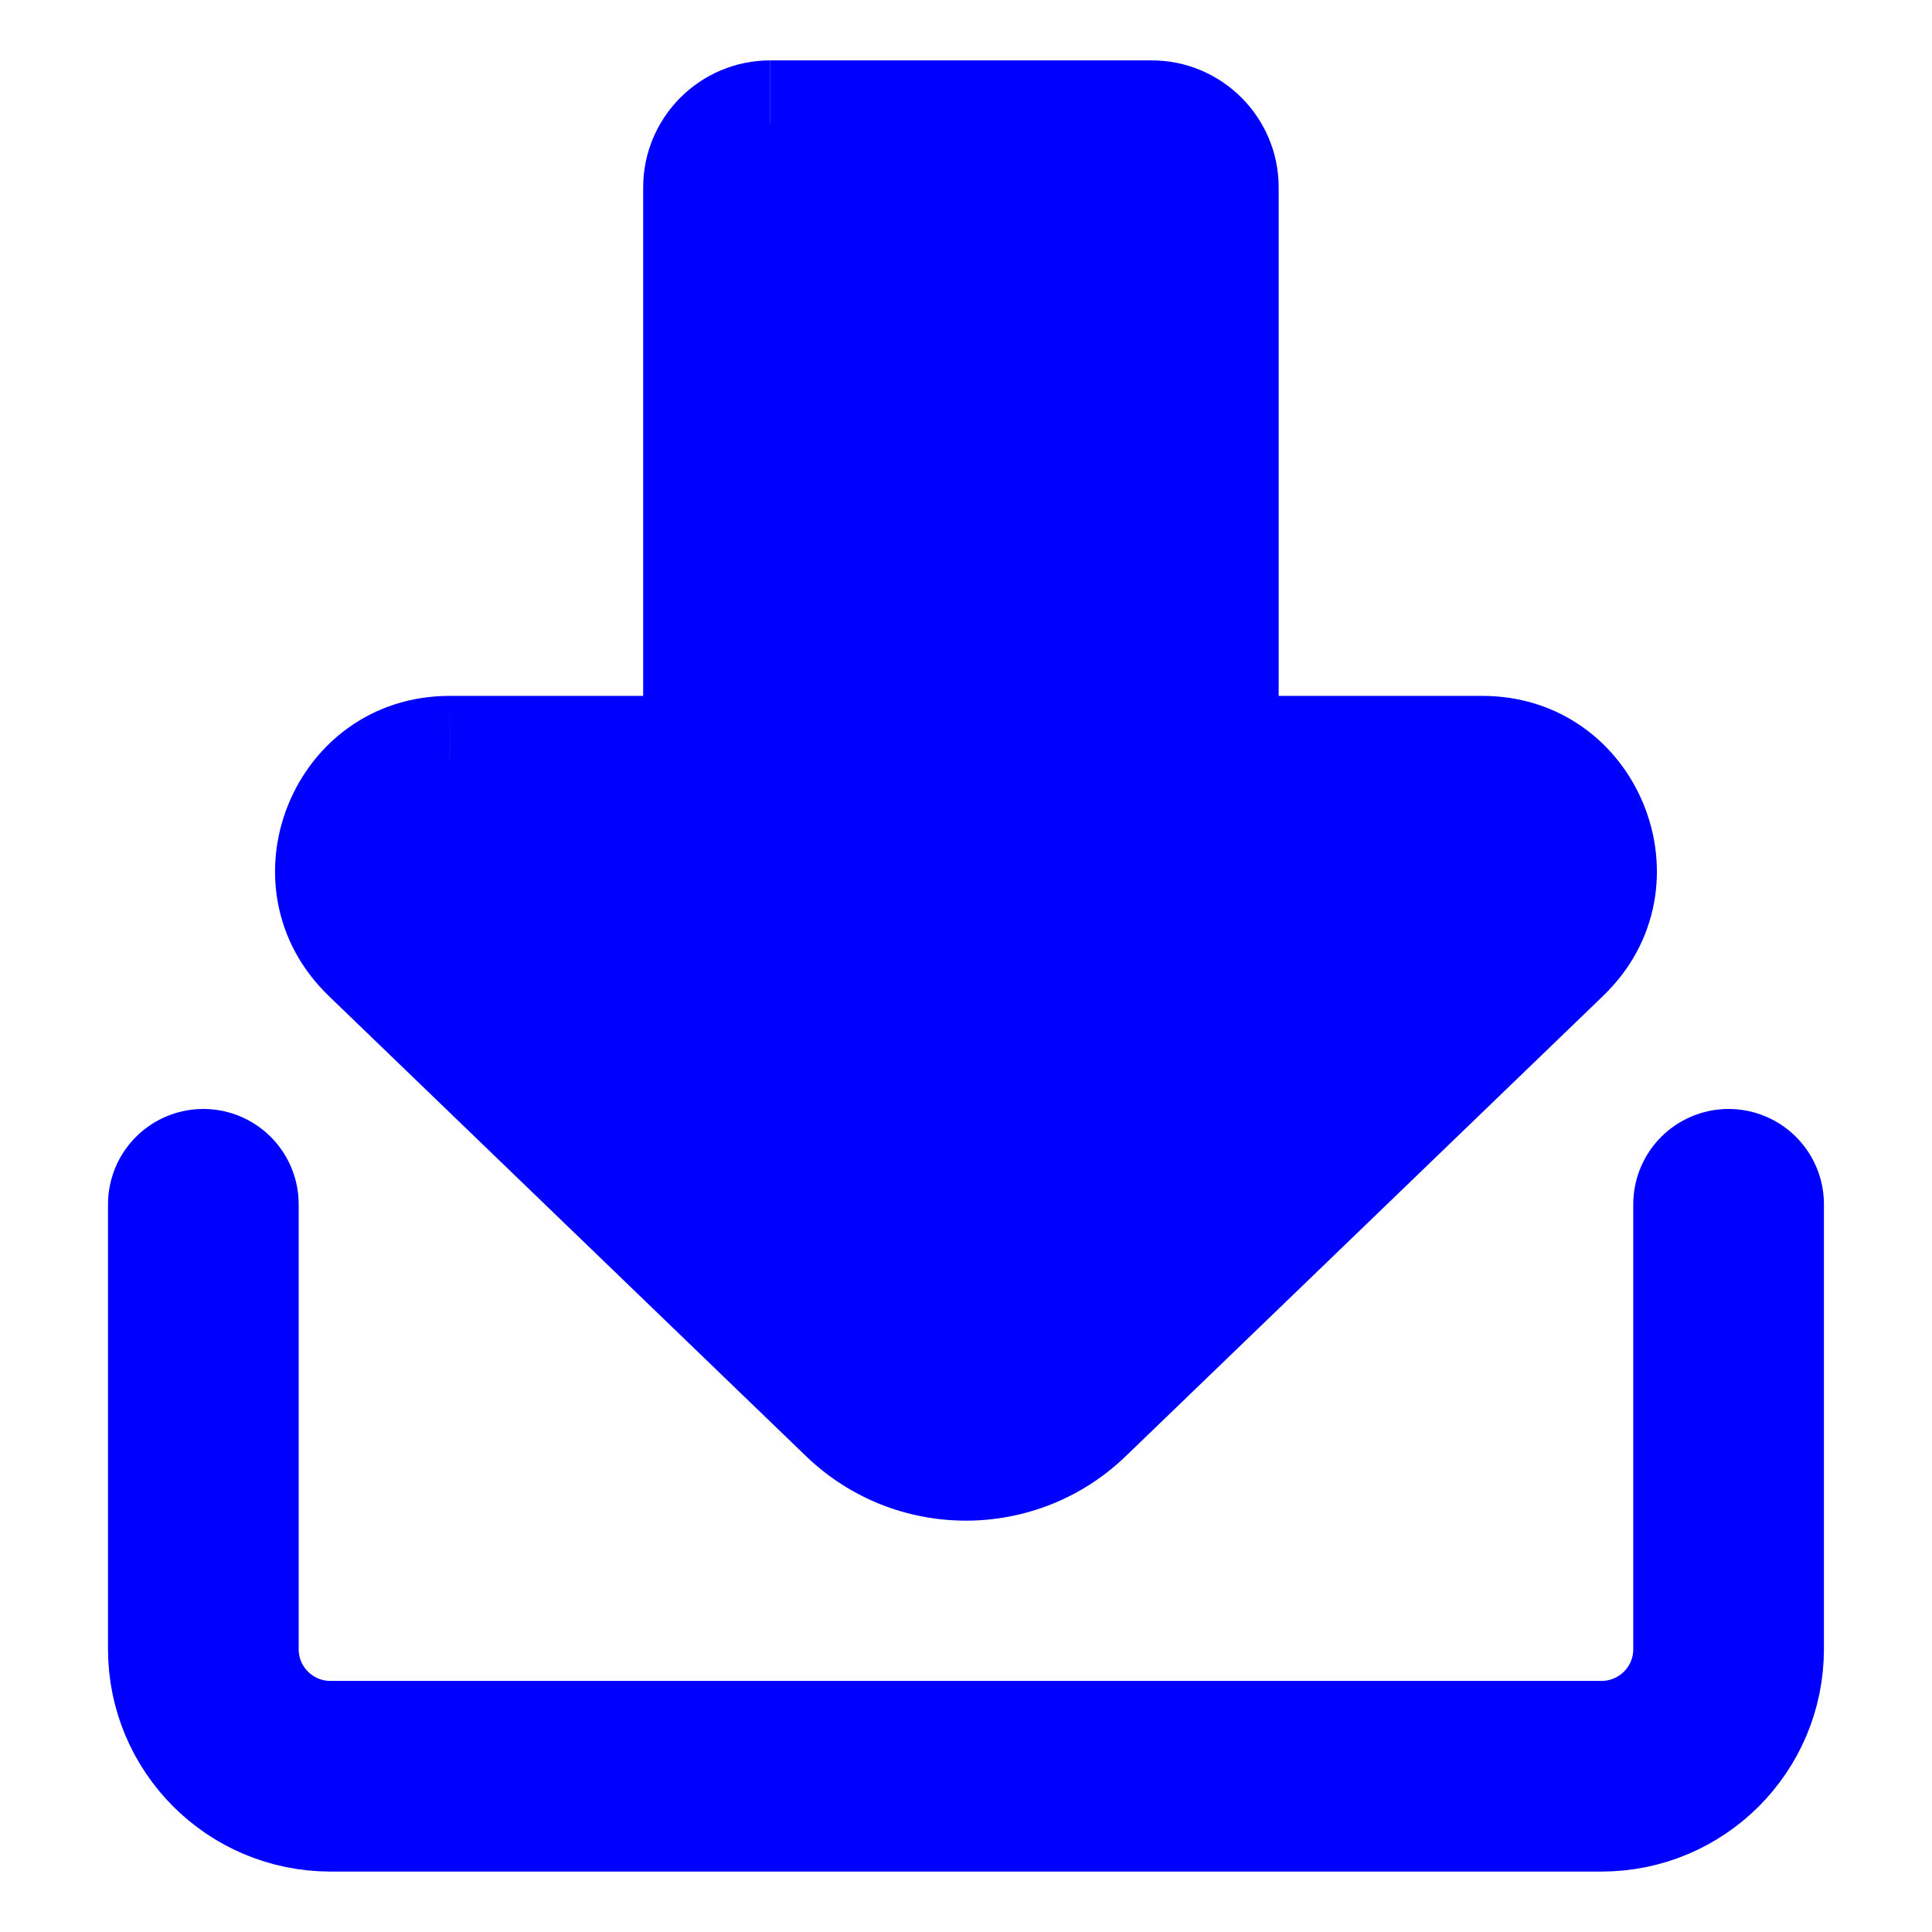<?xml version="1.0" encoding="UTF-8" standalone="no"?>
<svg
   width="32"
   height="32"
   viewBox="0 0 32 32"
   fill="none"
   version="1.1"
   id="svg3"
   sodipodi:docname="import.svg"
   inkscape:version="1.4 (e7c3feb100, 2024-10-09)"
   xmlns:inkscape="http://www.inkscape.org/namespaces/inkscape"
   xmlns:sodipodi="http://sodipodi.sourceforge.net/DTD/sodipodi-0.dtd"
   xmlns="http://www.w3.org/2000/svg"
   xmlns:svg="http://www.w3.org/2000/svg">
  <defs
     id="defs3" />
  <sodipodi:namedview
     id="namedview3"
     pagecolor="#ffffff"
     bordercolor="#000000"
     borderopacity="0.25"
     inkscape:showpageshadow="2"
     inkscape:pageopacity="0.0"
     inkscape:pagecheckerboard="0"
     inkscape:deskcolor="#d1d1d1"
     inkscape:zoom="6.9"
     inkscape:cx="15.362319"
     inkscape:cy="18.550725"
     inkscape:window-width="1239"
     inkscape:window-height="765"
     inkscape:window-x="-5"
     inkscape:window-y="22"
     inkscape:window-maximized="0"
     inkscape:current-layer="svg3" />
  <path
     d="m 3.368,19.947 v 0.263 7.105 c 0,1.163 0.943,2.105 2.105,2.105 H 26.526 c 1.163,0 2.105,-0.943 2.105,-2.105 V 20.21 19.947"
     stroke="#c2ccde"
     stroke-width="3.158"
     stroke-linecap="round"
     stroke-linejoin="round"
     id="path1"
     style="stroke:#0000ff;stroke-opacity:1" />
  <path
     fill-rule="evenodd"
     clip-rule="evenodd"
     d="m 20.128,12.579 h 4.422 c 1.652,0 2.464,2.011 1.275,3.158 l -7.907,7.624 c -1.07,1.032 -2.766,1.032 -3.836,0 L 6.175,15.737 c -1.189,-1.147 -0.377,-3.158 1.275,-3.158 H 11.707 V 6.263 3.105 c 0,-0.581 0.471,-1.053 1.053,-1.053 h 6.316 c 0.581,0 1.053,0.471 1.053,1.053 V 6.263 Z"
     fill="#c2ccde"
     id="path2"
     style="fill:#0000ff;fill-opacity:1;stroke-width:0.526" />
  <path
     d="m 20.128,12.579 v 1.053 c -0.581,0 -1.053,-0.471 -1.053,-1.053 z m 5.696,3.158 0.731,0.758 z m -7.907,7.624 0.731,0.758 v 0 z m -3.836,0 -0.731,0.758 v 0 z m -7.907,-7.624 -0.731,0.758 v 0 z m 5.532,-3.158 h 1.053 c 0,0.581 -0.471,1.053 -1.053,1.053 z m 0,-6.316 h 1.053 z m 12.843,7.368 h -4.422 v -2.105 h 4.422 z m 0.544,1.348 c 0.507,-0.489 0.161,-1.348 -0.544,-1.348 v -2.105 c 2.599,0 3.876,3.164 2.005,4.968 z m -7.907,7.624 7.907,-7.624 1.461,1.515 -7.907,7.624 z m -2.375,0 c 0.663,0.639 1.712,0.639 2.375,0 l 1.461,1.515 c -1.478,1.425 -3.819,1.425 -5.297,0 z m -7.907,-7.624 7.907,7.624 -1.461,1.515 -7.907,-7.624 z m 0.544,-1.348 c -0.705,0 -1.051,0.858 -0.544,1.348 L 5.445,16.495 C 3.574,14.691 4.851,11.526 7.45,11.526 Z m 4.257,0 H 7.45 v -2.105 h 4.257 z m 1.053,-7.368 v 6.316 h -2.105 V 6.263 Z m 0,-3.158 V 6.263 h -2.105 V 3.105 Z m 0,0 h -2.105 c 0,-1.163 0.943,-2.105 2.105,-2.105 z m 6.316,0 H 12.76 V 1 h 6.316 z m 0,0 V 1 c 1.163,0 2.105,0.943 2.105,2.105 z m 0,3.158 V 3.105 h 2.105 V 6.263 Z m 0,6.316 V 6.263 h 2.105 v 6.316 z"
     fill="#c2ccde"
     id="path3"
     style="fill:#0000ff;fill-opacity:1;stroke-width:0.526" />
</svg>
